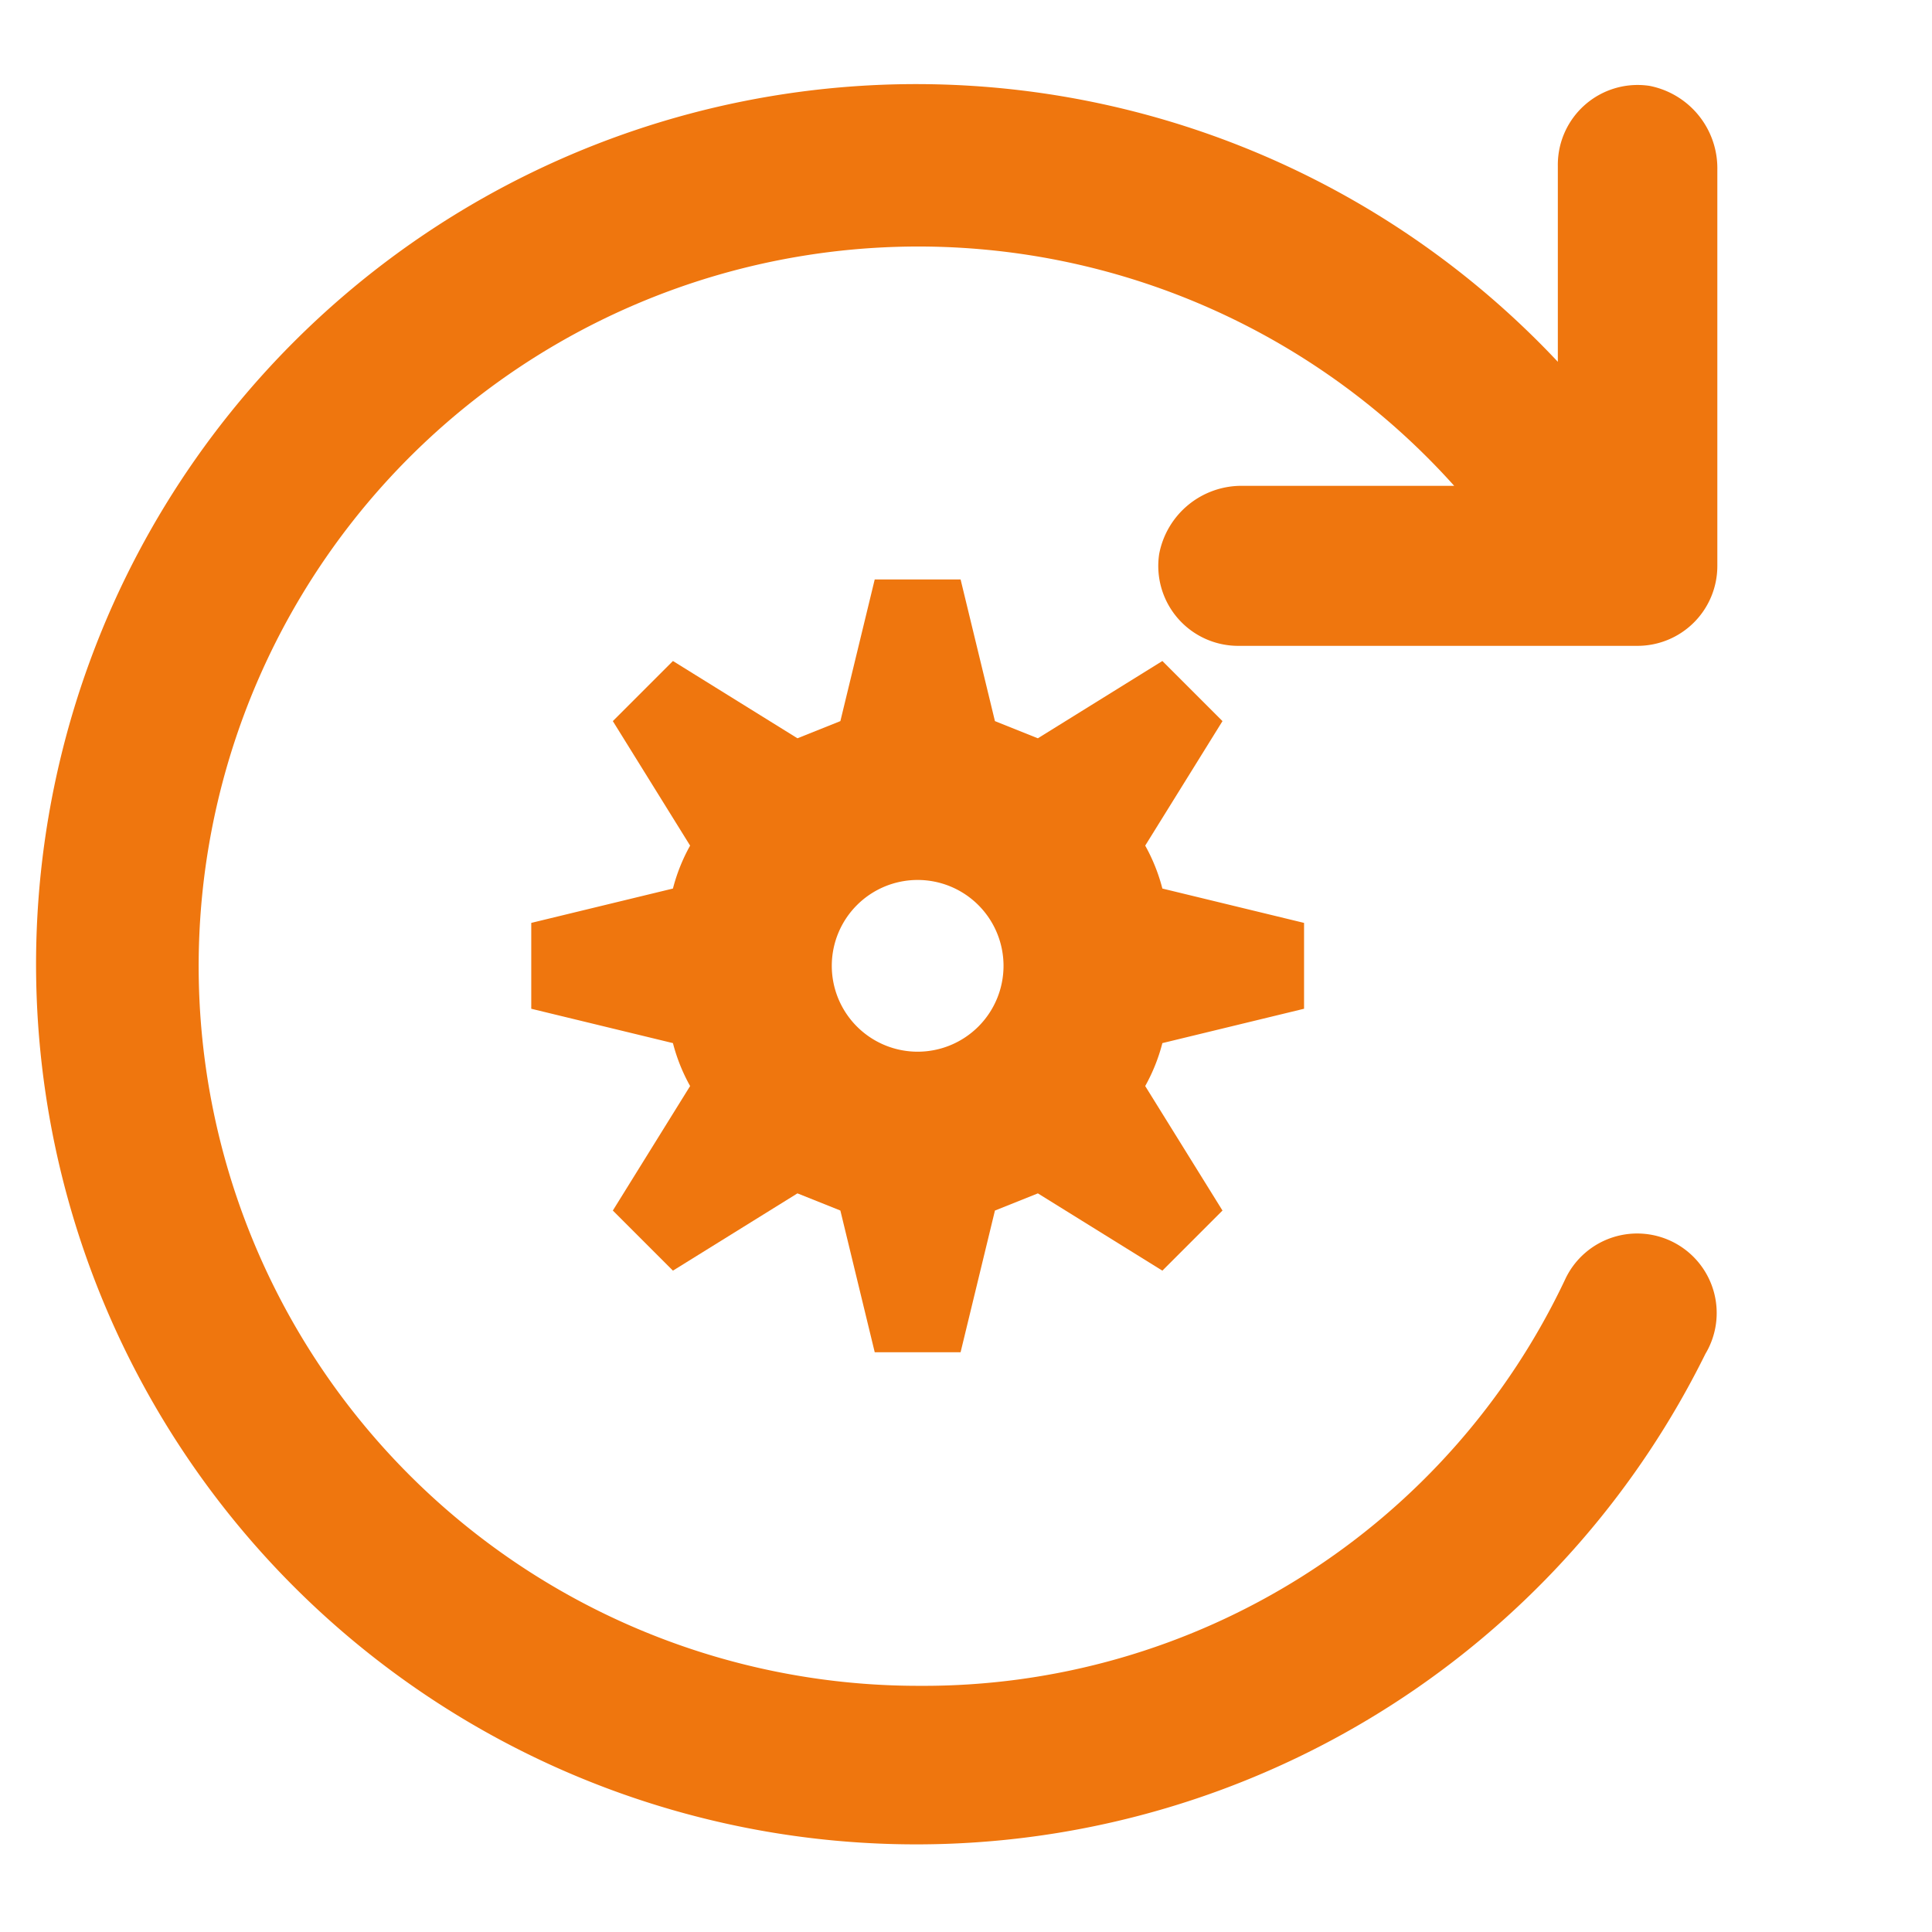 <svg id="Layer_2" data-name="Layer 2" xmlns="http://www.w3.org/2000/svg" width="45" height="45" viewBox="0 0 45 45">
  <g id="invisible_box" data-name="invisible box">
    <rect id="Rectangle_147" data-name="Rectangle 147" width="45" height="45" fill="none"/>
  </g>
  <g id="icons_Q2" data-name="icons Q2" transform="translate(0.969 1.967)">
    <g id="Group_115" data-name="Group 115">
      <path id="Path_468" data-name="Path 468" d="M33,25V23l-3.3-.8a4.2,4.2,0,0,0-.4-1l1.8-2.9-1.4-1.4-2.9,1.8-1-.4L25,15H23l-.8,3.3-1,.4-2.9-1.8-1.4,1.4,1.8,2.9a4.2,4.2,0,0,0-.4,1L15,23v2l3.3.8a4.2,4.2,0,0,0,.4,1l-1.8,2.9,1.4,1.4,2.9-1.8,1,.4L23,33h2l.8-3.3,1-.4,2.9,1.8,1.4-1.4-1.8-2.9a4.2,4.2,0,0,0,.4-1Zm-9,1a2,2,0,1,1,2-2A2,2,0,0,1,24,26Z" transform="translate(-3.595 -3.471)" fill="#ef760e"/>
      <path id="Path_469" data-name="Path 469" d="M41,13.18V3.955A1.955,1.955,0,0,0,39.421,2a1.859,1.859,0,0,0-2.136,1.864V8.427a20.5,20.5,0,1,0,3.436,23.109,1.852,1.852,0,1,0-3.25-1.77,16.525,16.525,0,0,1-15.044,9.5A16.762,16.762,0,1,1,34.871,11.316H29.949A1.952,1.952,0,0,0,28,12.9a1.861,1.861,0,0,0,1.857,2.143h9.286A1.86,1.86,0,0,0,41,13.18Z" transform="translate(-1.969 -1.967)" fill="#ef760e"/>
    </g>
  </g>
</svg>
